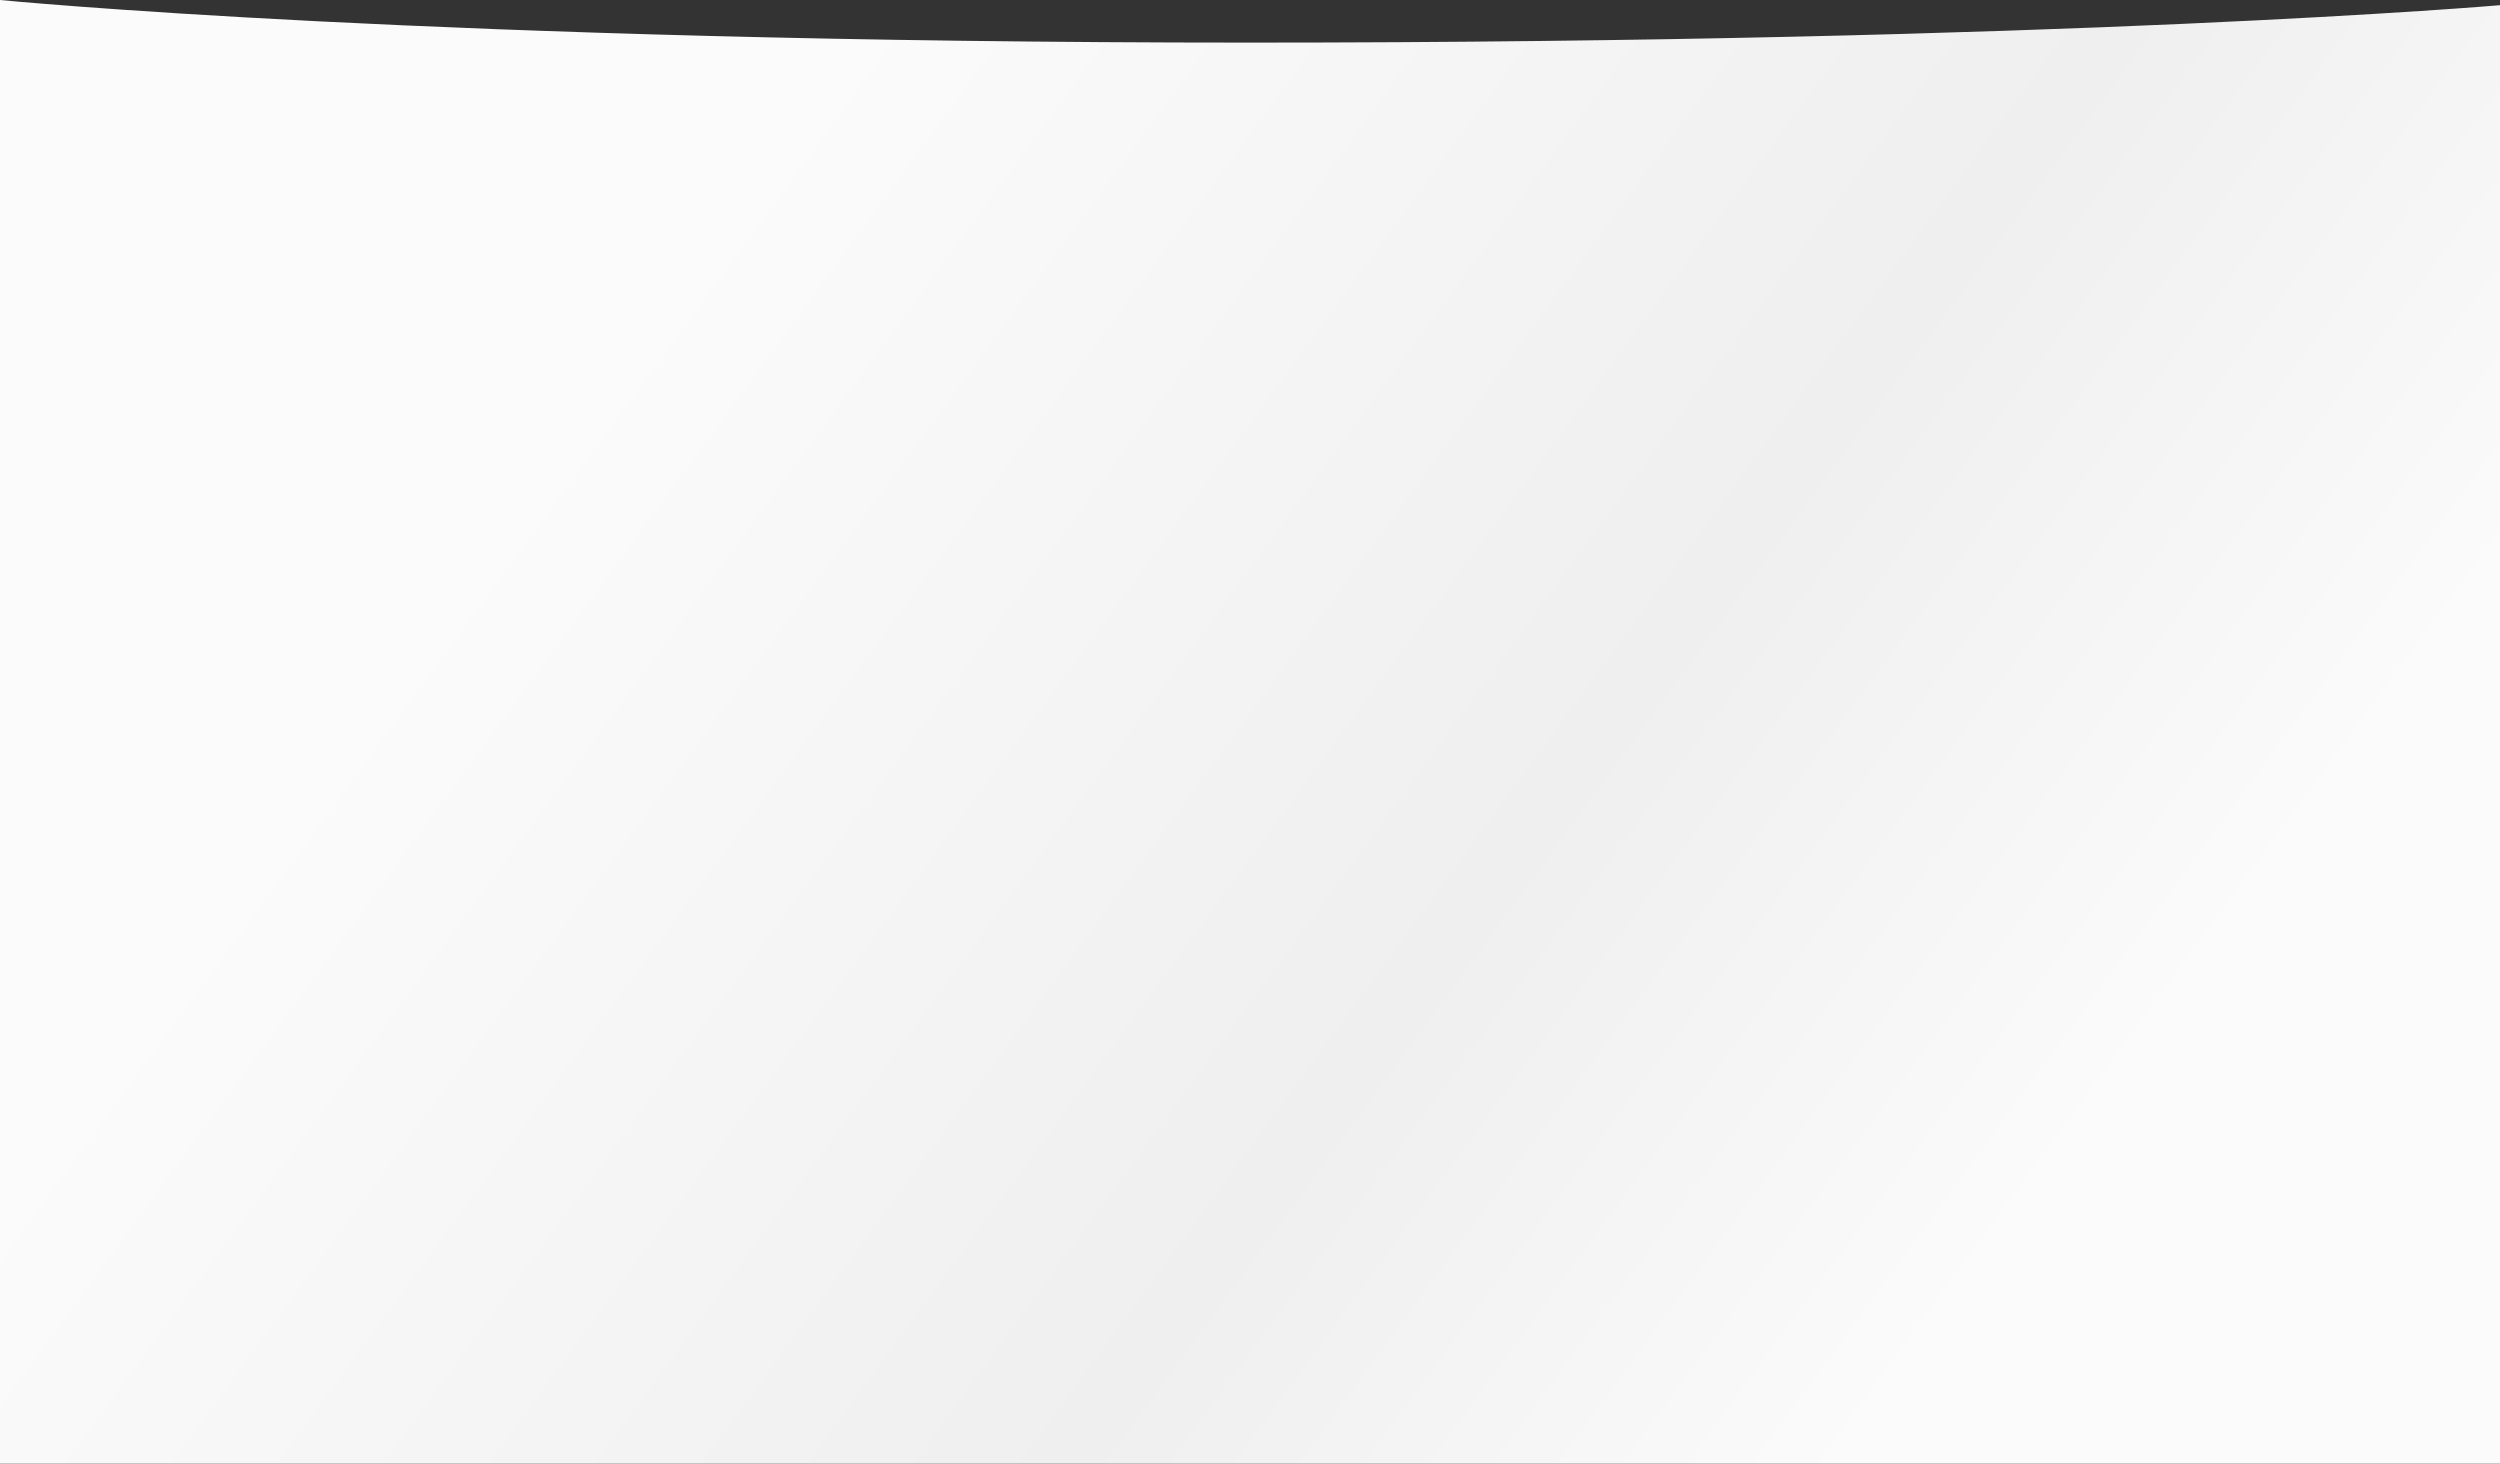 <svg width="1920" height="1124" viewBox="0 0 1920 1124" fill="none" xmlns="http://www.w3.org/2000/svg">
<rect x="0" y="0" width="1920" height="1124" fill="#333333" stroke="none"/>
<path d="M0 0C0 0 331.5 32.724 960 32.724C1588.5 32.724 1920 3.984 1920 3.984V1124H0V0Z" fill="url(#paint0_linear_286_220)"/>
<defs>
<linearGradient id="paint0_linear_286_220" x1="578.5" y1="123.34" x2="1603.25" y2="873.297" gradientUnits="userSpaceOnUse">
<stop stop-color="#FBFBFB"/>
<stop offset="0.621" stop-color="#EFEFEF"/>
<stop offset="1" stop-color="#FBFBFB"/>
</linearGradient>
</defs>
</svg>
